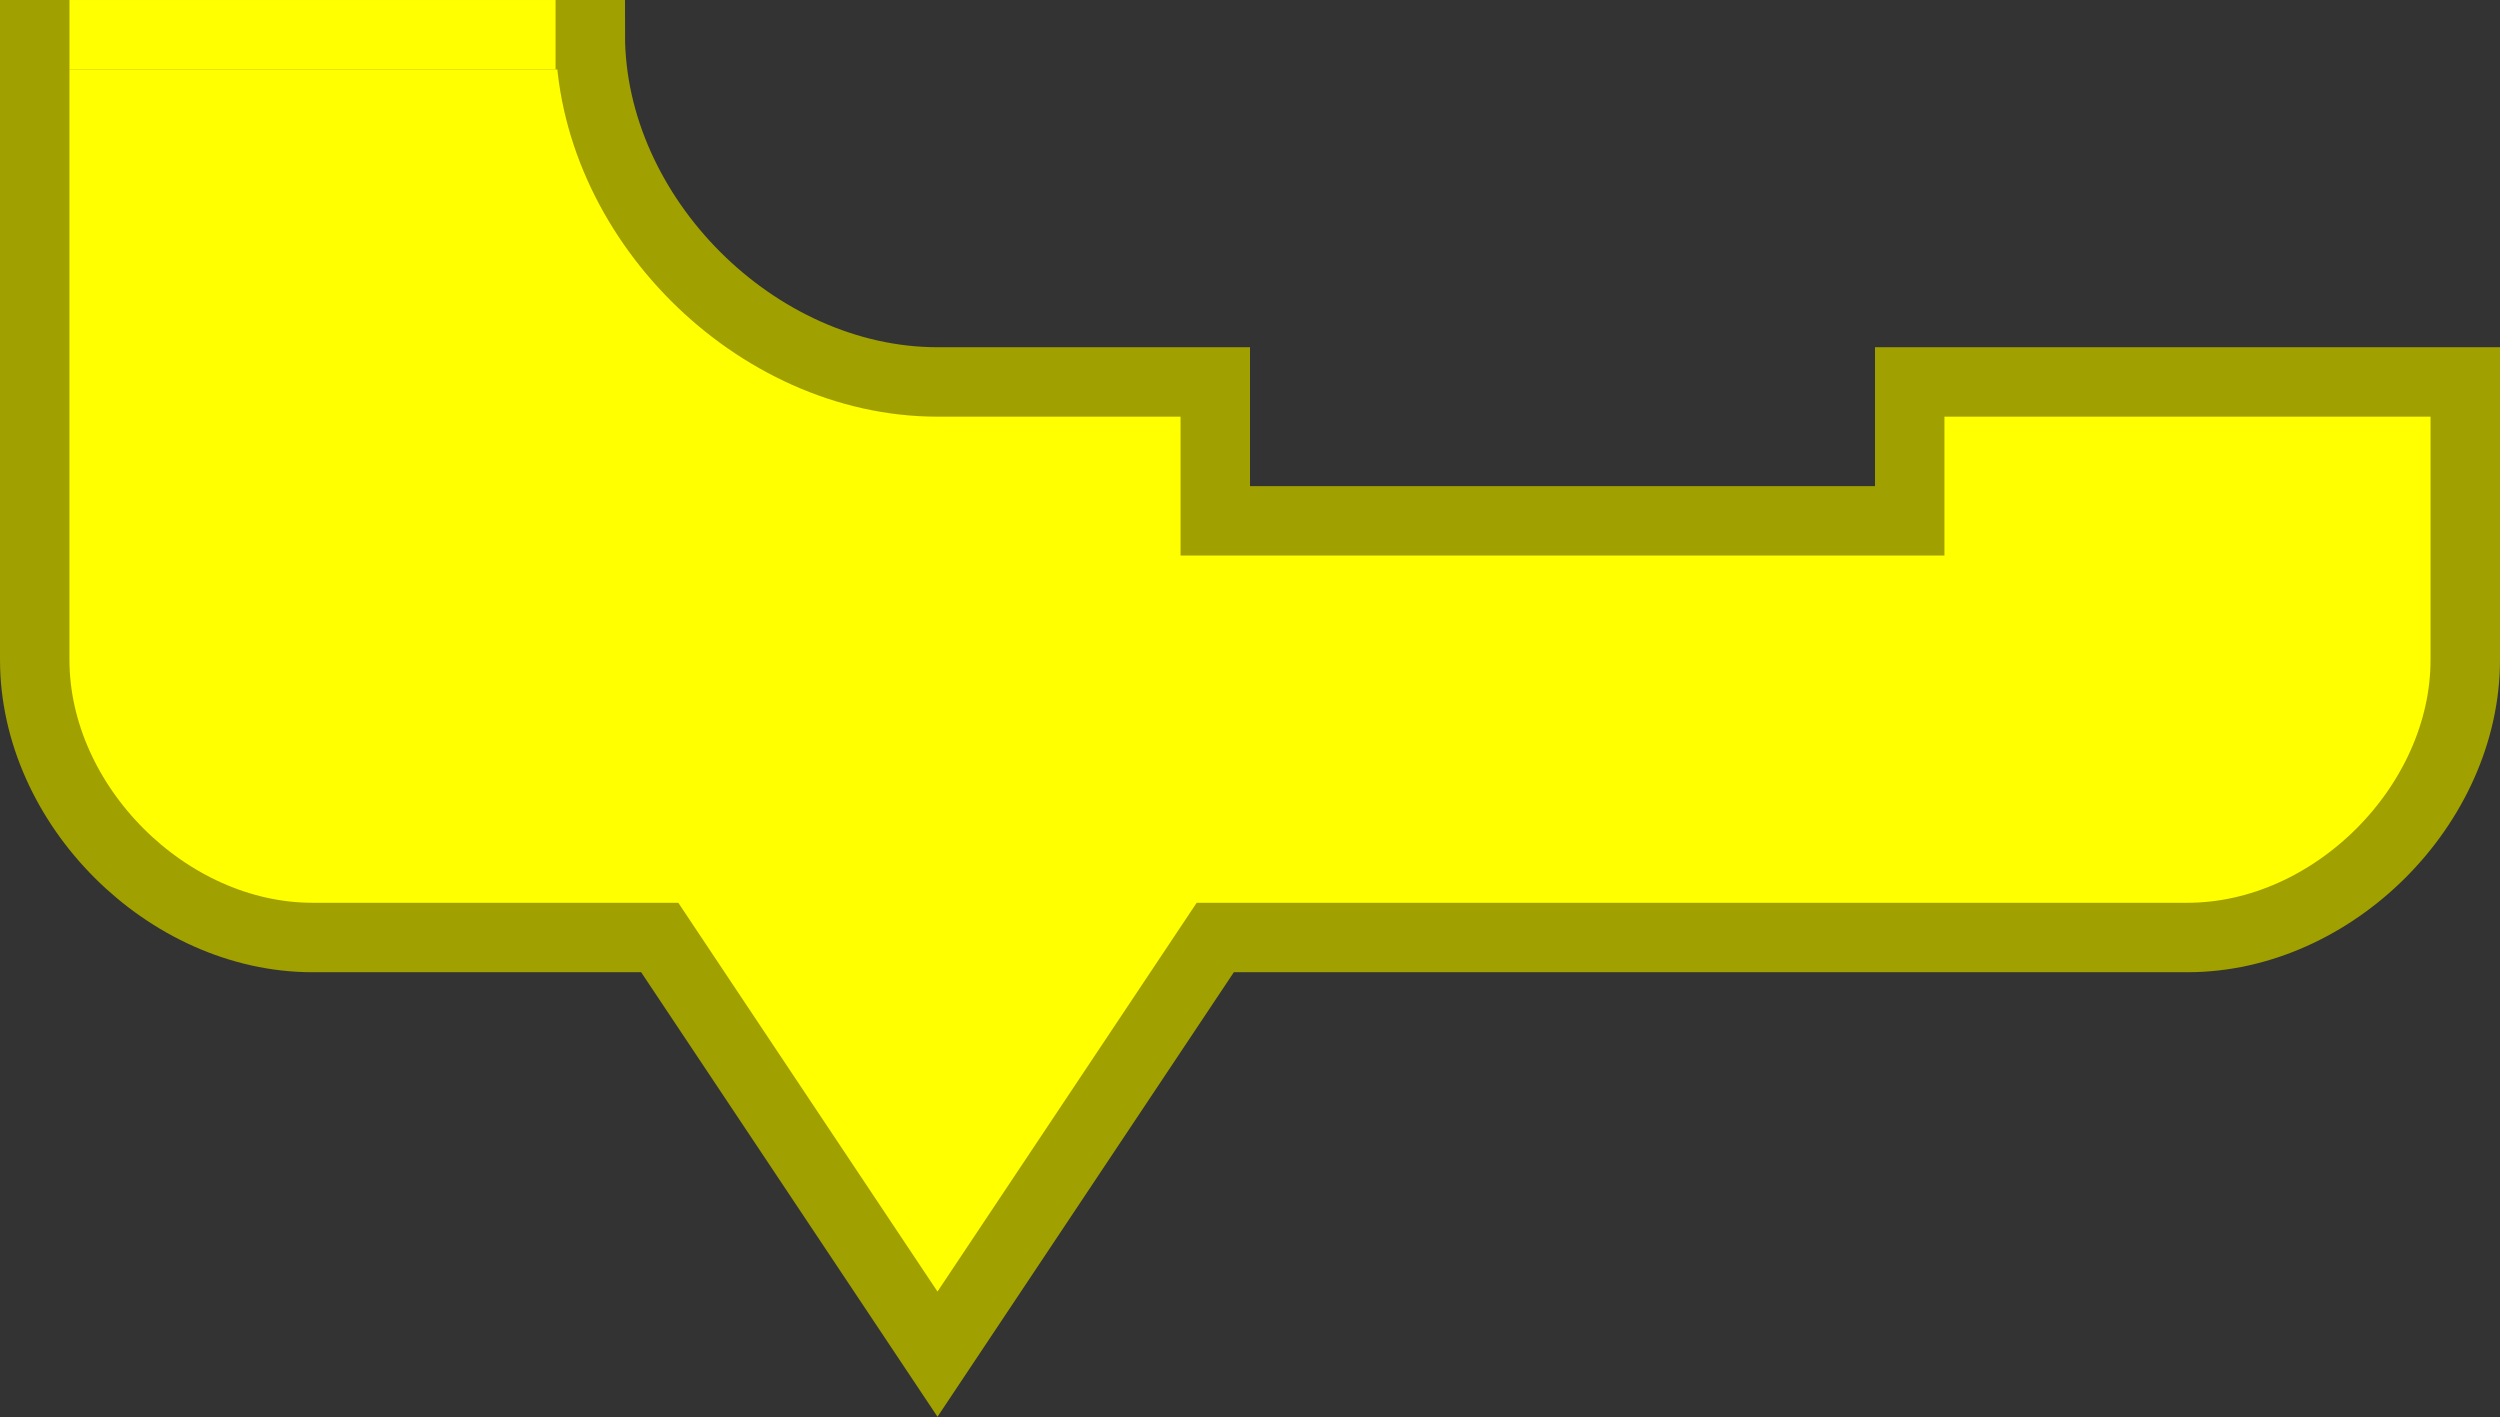 <?xml version="1.0" encoding="UTF-8" standalone="no"?>
<!-- Created with Inkscape (http://www.inkscape.org/) -->

<svg
   xmlns:dc="http://purl.org/dc/elements/1.1/"
   xmlns:cc="http://creativecommons.org/ns#"
   xmlns:rdf="http://www.w3.org/1999/02/22-rdf-syntax-ns#"
   xmlns:svg="http://www.w3.org/2000/svg"
   xmlns="http://www.w3.org/2000/svg"
   xmlns:sodipodi="http://sodipodi.sourceforge.net/DTD/sodipodi-0.dtd"
   xmlns:inkscape="http://www.inkscape.org/namespaces/inkscape"
   version="1.1"
   width="72"
   height="40.812"
   id="svg3008"
   inkscape:version="0.48.4 r9939"
   sodipodi:docname="start-bottom.svg">
  <rect width="100%" height="100%" fill="#333333" stroke="none"/>
  <sodipodi:namedview
     pagecolor="#ffffff"
     bordercolor="#666666"
     borderopacity="1"
     objecttolerance="10"
     gridtolerance="10"
     guidetolerance="10"
     inkscape:pageopacity="0"
     inkscape:pageshadow="2"
     inkscape:window-width="640"
     inkscape:window-height="480"
     id="namedview7"
     showgrid="false"
     fit-margin-top="0"
     fit-margin-left="0"
     fit-margin-right="0"
     fit-margin-bottom="0"
     inkscape:zoom="4.5694444"
     inkscape:cx="36"
     inkscape:cy="24.8125"
     inkscape:window-x="0"
     inkscape:window-y="27"
     inkscape:window-maximized="0"
     inkscape:current-layer="svg3008" />
  <defs
     id="defs3016" />
  <path
     d="m 17,1 c 0,5.236 4.764,10 10,10 l 8,0 0,4 20,0 0,-4 16,0 0,8 c 0,4.189 -3.811,8 -8,8 l -8,0 -18,0 -2,0 -8,12 -8,-12 -2,0 -8,0 C 4.811,27 1,23.189 1,19 L 1,1 z"
     id="path3012"
     style="fill:#ffff00;fill-opacity:1;stroke:#a0a000;stroke-width:2;stroke-linecap:round;stroke-opacity:1"
     inkscape:connector-curvature="0"
     sodipodi:nodetypes="cscccccssccccccsscc" />
  <rect
     width="12.995"
     height="0.995"
     x="2.503"
     y="0.503"
     id="rect3831"
     style="fill:#ffff00;fill-opacity:1;fill-rule:nonzero;stroke:#ffff00;stroke-width:1.005;stroke-linecap:square;stroke-linejoin:miter;stroke-miterlimit:4;stroke-opacity:1;stroke-dasharray:none;stroke-dashoffset:0" />
</svg>
